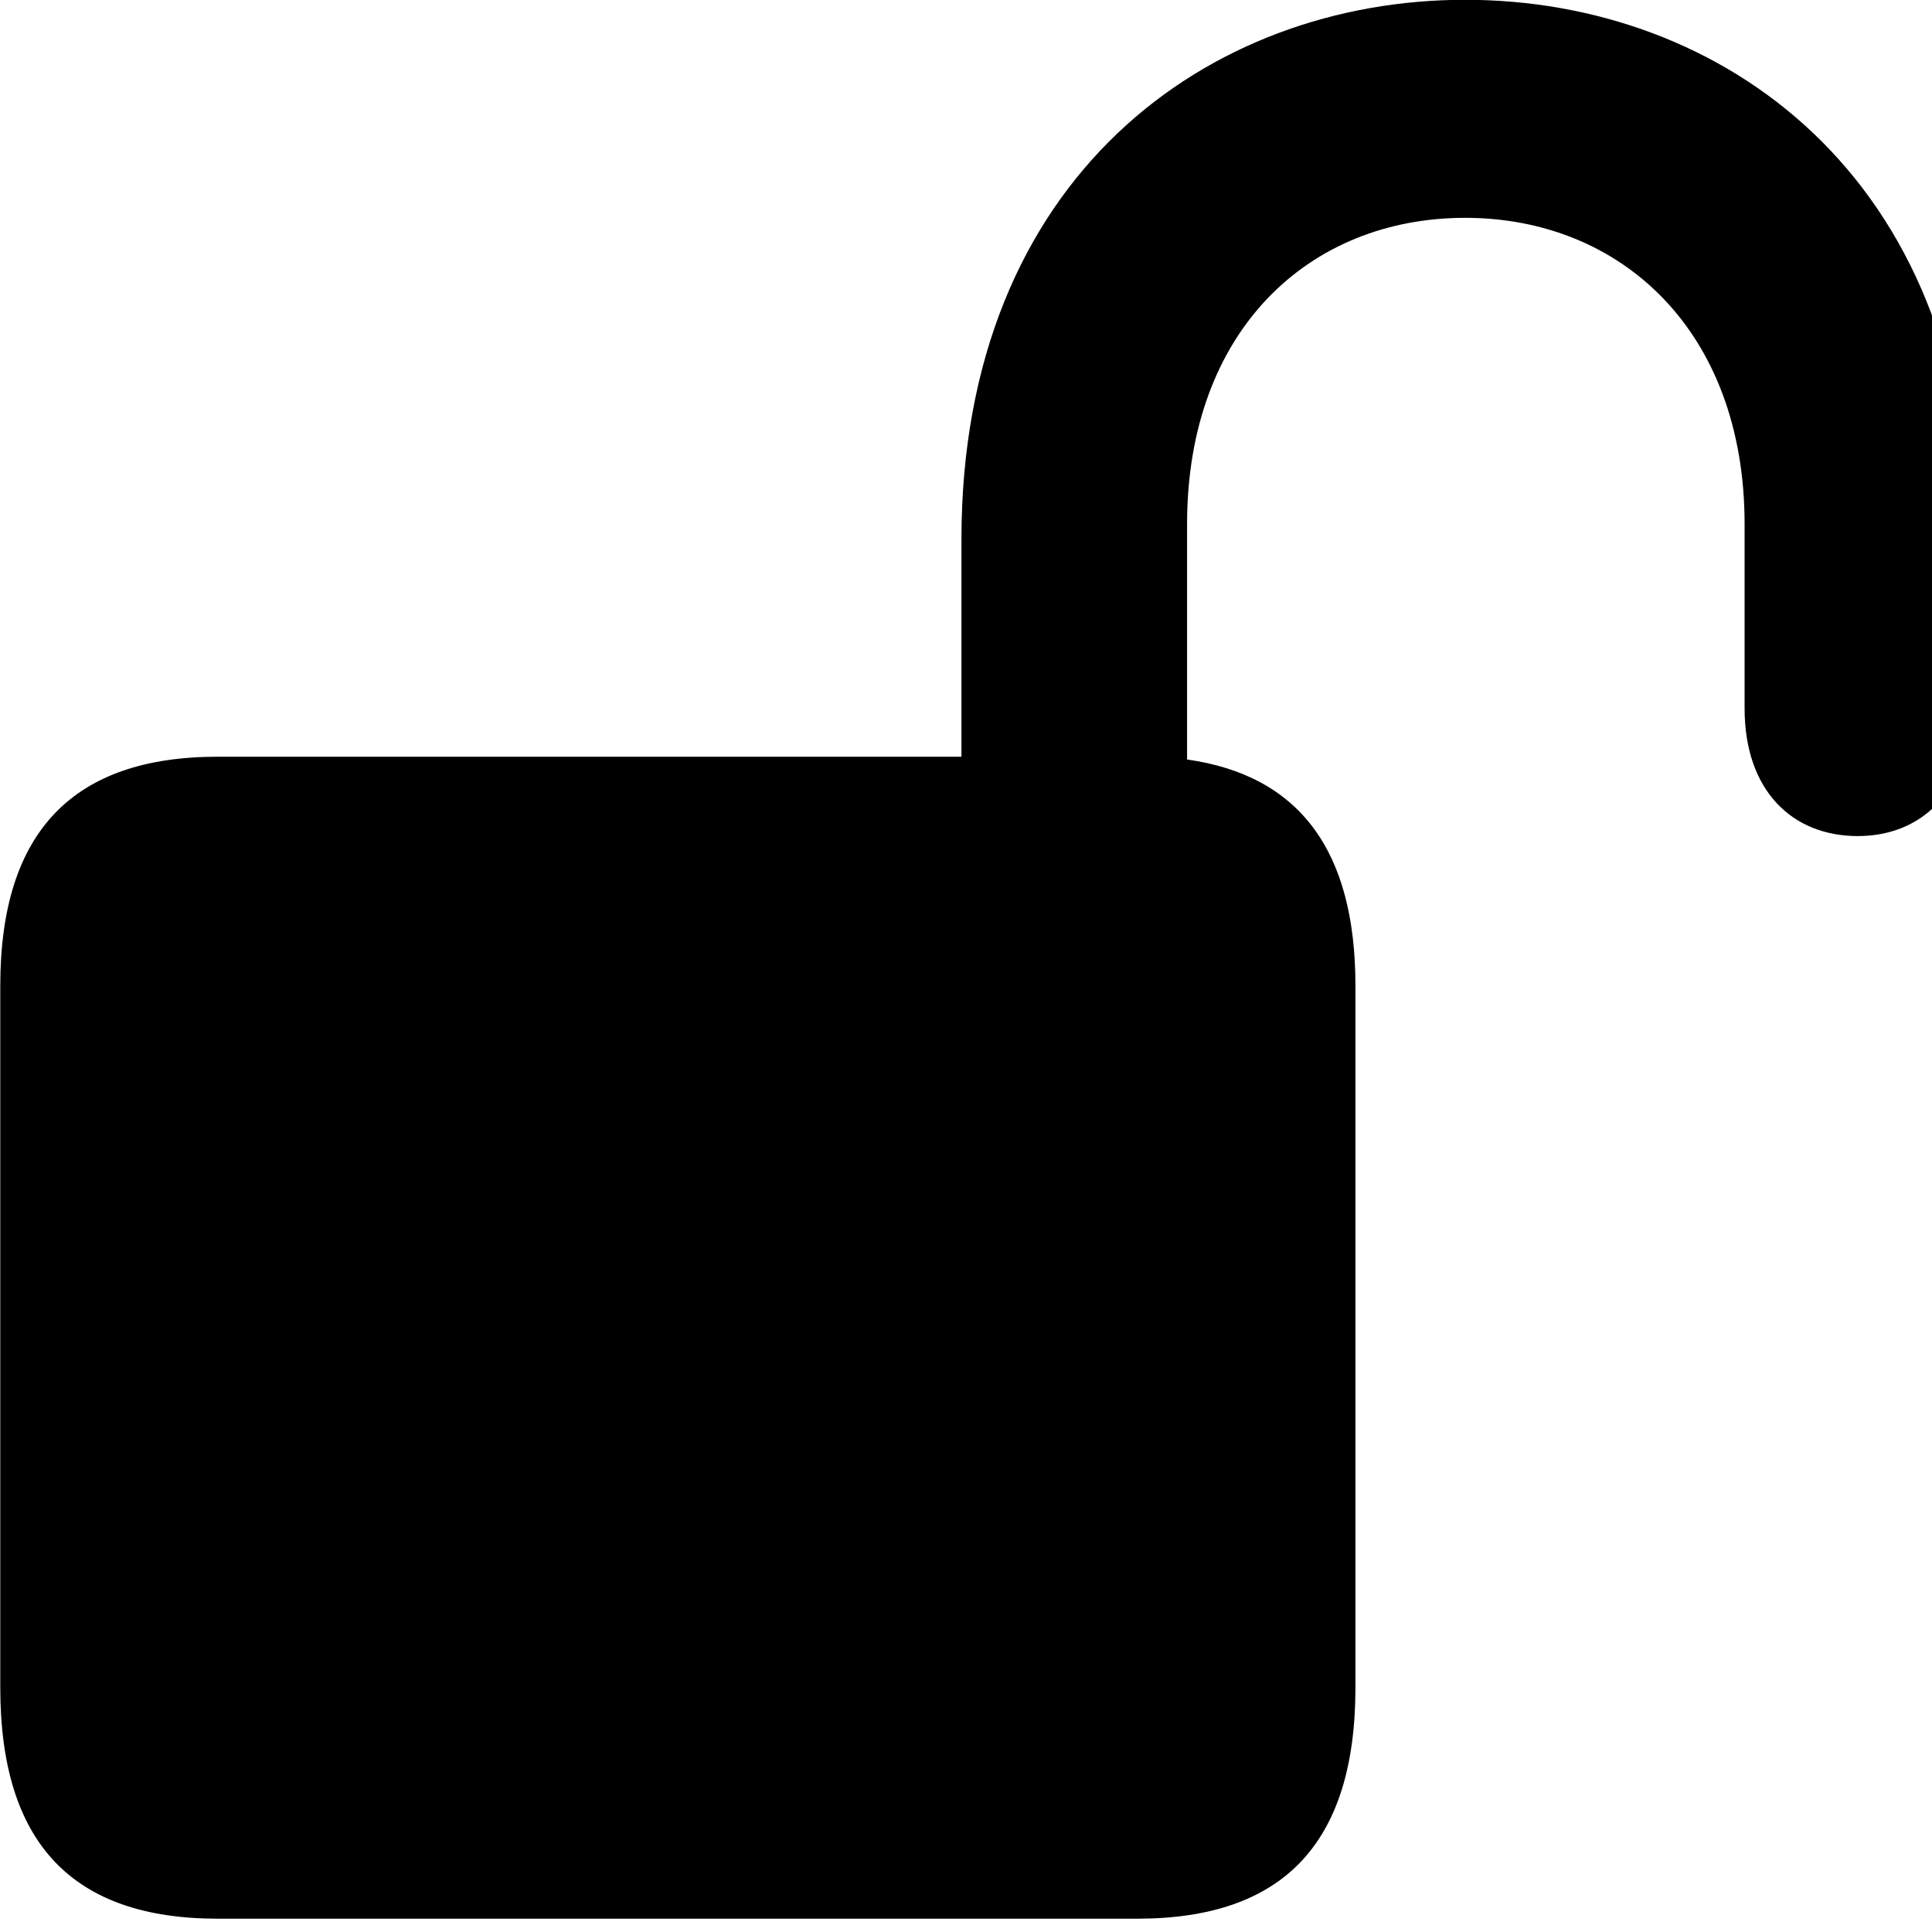 <svg xmlns="http://www.w3.org/2000/svg" viewBox="0 0 28 28" width="28" height="28">
  <path d="M3.154 27.807H16.484C18.584 27.807 19.644 26.727 19.644 24.457V14.287C19.644 12.317 18.824 11.237 17.204 11.007V7.597C17.204 4.787 18.974 3.157 21.234 3.157C23.484 3.157 25.284 4.787 25.284 7.597V10.267C25.284 11.457 25.974 12.117 26.924 12.117C27.834 12.117 28.544 11.487 28.544 10.267V7.817C28.544 2.557 24.954 -0.003 21.234 -0.003C17.524 -0.003 13.934 2.557 13.934 7.817V10.967H3.154C1.064 10.967 0.004 12.047 0.004 14.287V24.457C0.004 26.727 1.064 27.807 3.154 27.807Z" />
</svg>